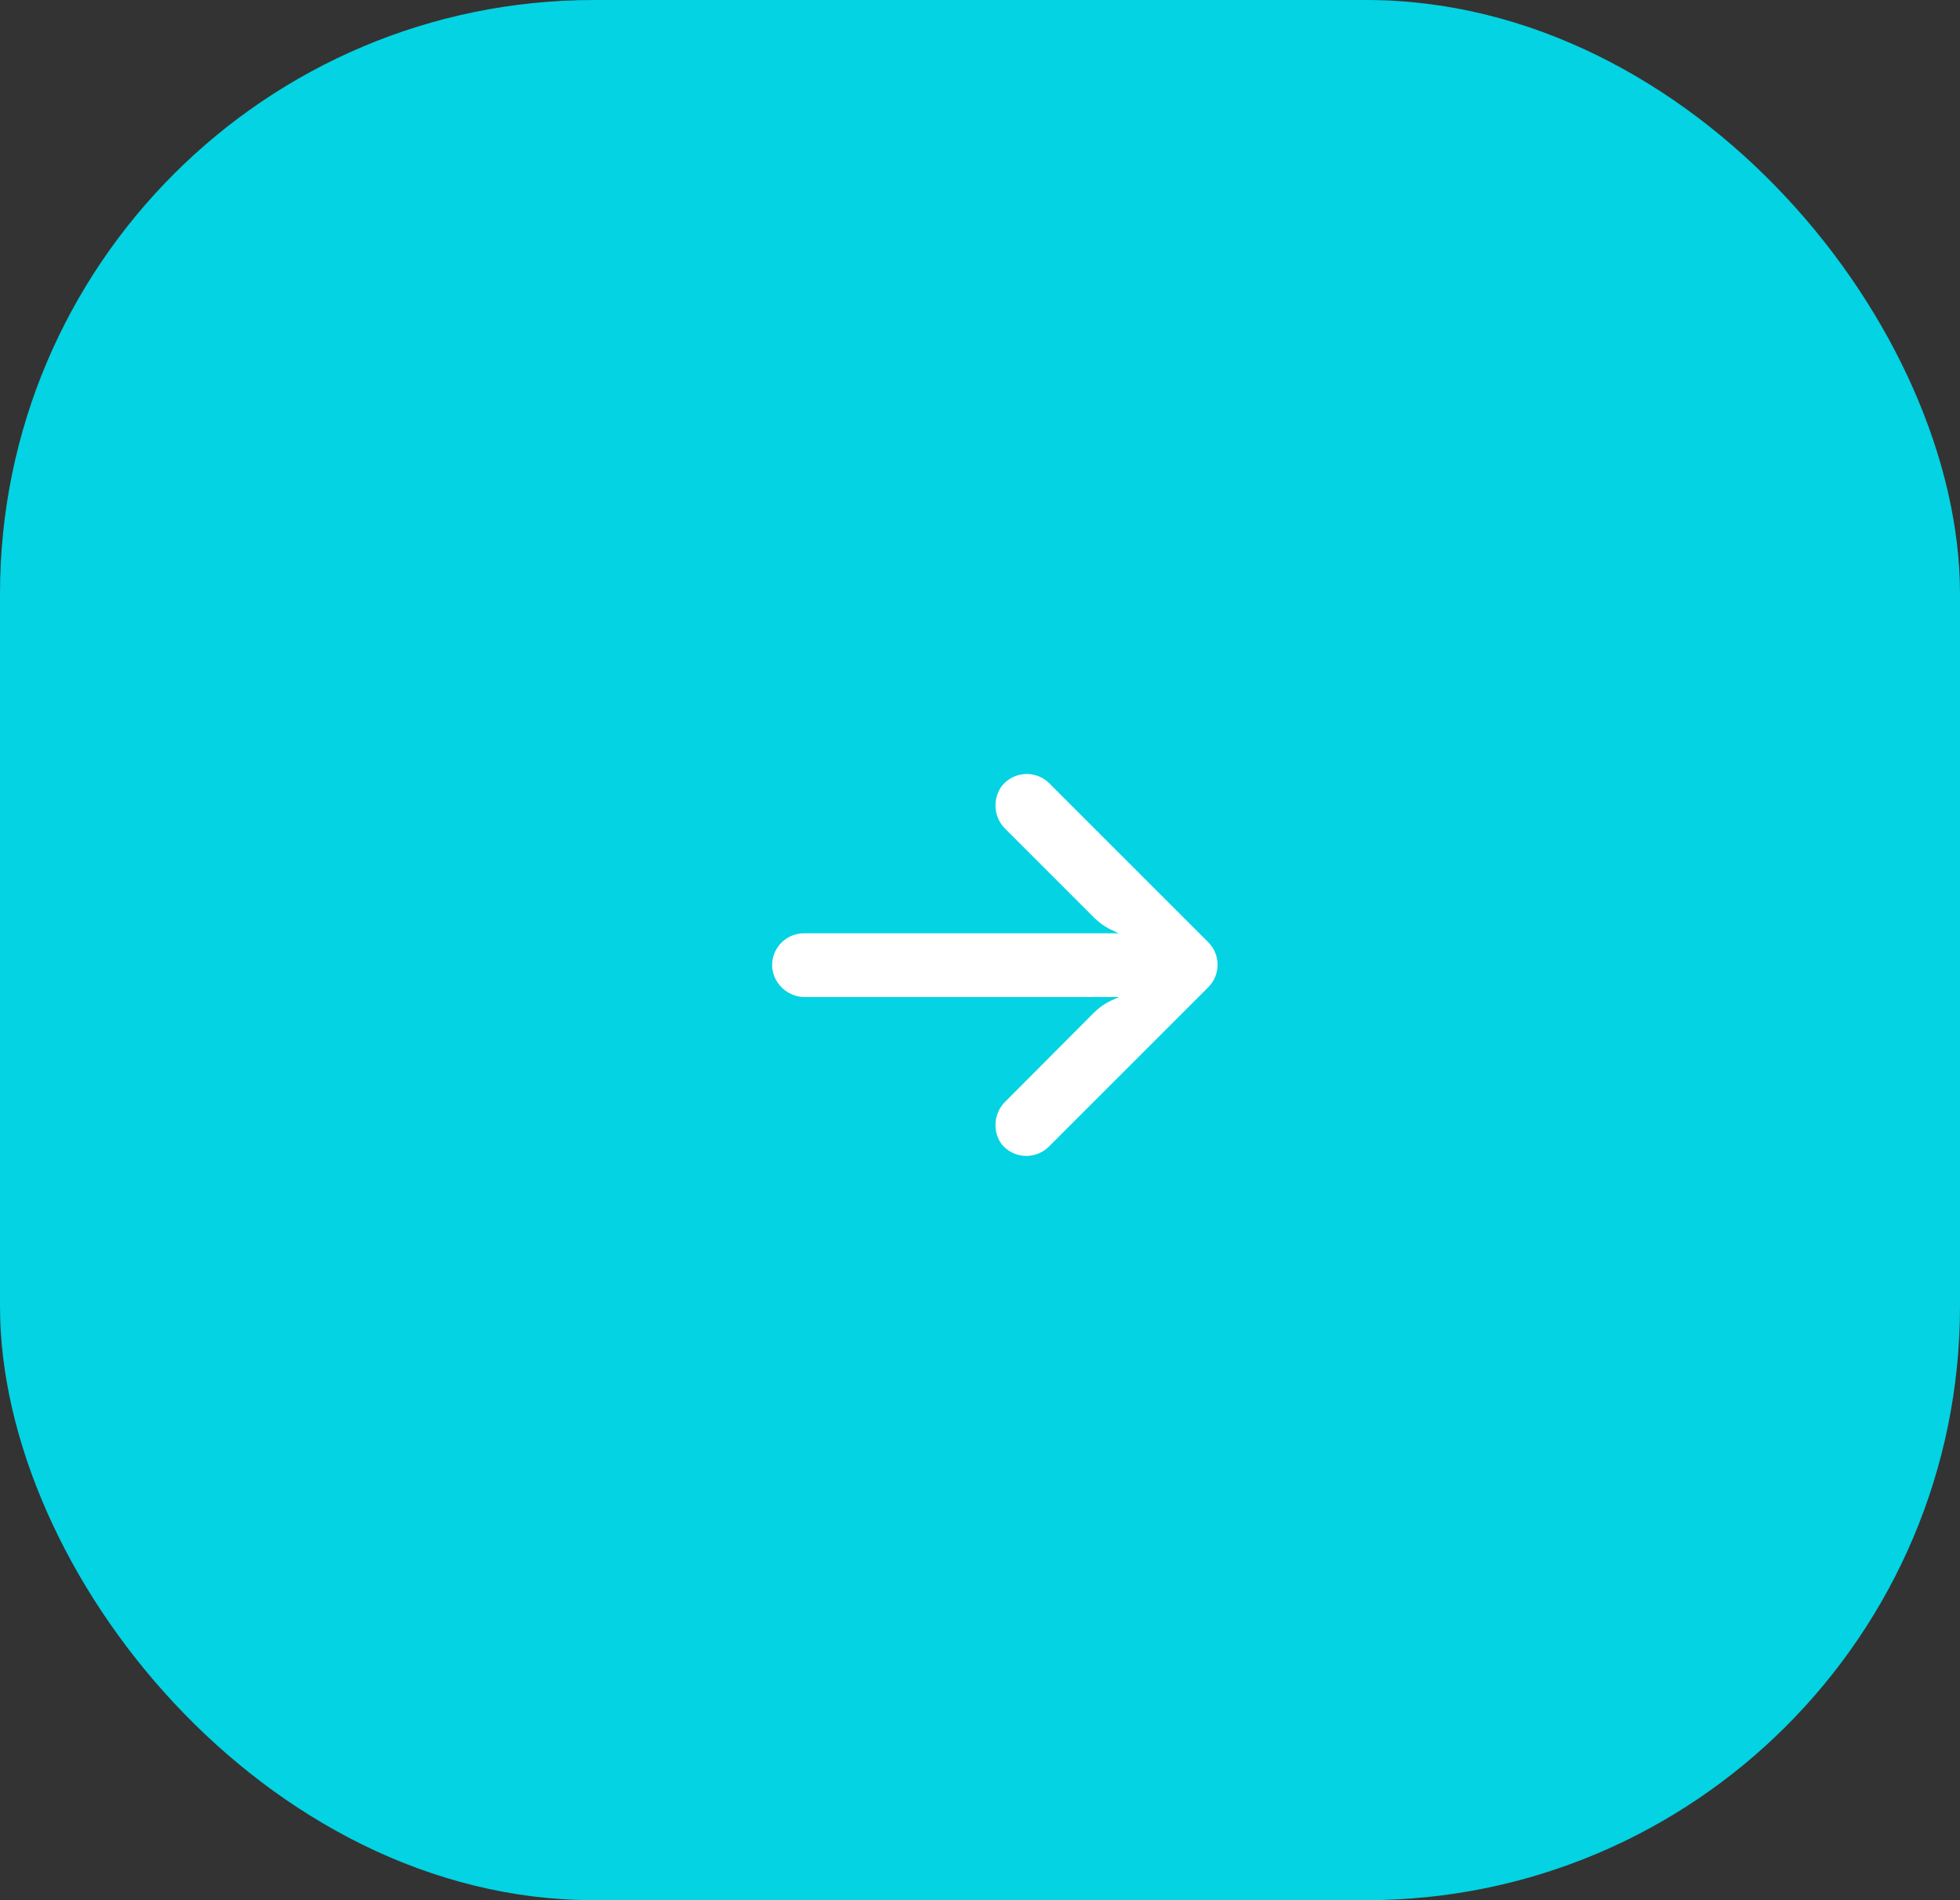 <svg width="66" height="64" viewBox="0 0 66 64" fill="none" xmlns="http://www.w3.org/2000/svg">
<rect x="0" y="0" width="66" height="64" fill="#333333" stroke="none"/>
<rect width="66" height="64" rx="20" fill="#03D3E3"/>
<g clip-path="url(#clip0_1_310)">
<path d="M26.902 31.448C26.963 31.438 27.025 31.433 27.087 31.434H37.669L37.439 31.326C37.213 31.22 37.008 31.074 36.832 30.897L33.865 27.93C33.474 27.557 33.408 26.956 33.709 26.508C34.059 26.029 34.731 25.926 35.209 26.276C35.248 26.304 35.285 26.335 35.319 26.368L40.685 31.734C41.105 32.153 41.105 32.833 40.686 33.252C40.686 33.252 40.685 33.253 40.685 33.253L35.319 38.619C34.899 39.038 34.22 39.037 33.801 38.617C33.768 38.584 33.737 38.549 33.709 38.512C33.408 38.063 33.474 37.463 33.865 37.09L36.827 34.117C36.984 33.959 37.165 33.827 37.364 33.725L37.685 33.58H27.146C26.598 33.601 26.117 33.218 26.014 32.679C25.919 32.094 26.317 31.543 26.902 31.448Z" fill="white"/>
</g>
<defs>
<clipPath id="clip0_1_310">
<rect width="15" height="15" fill="white" transform="matrix(-1 0 0 1 41 25)"/>
</clipPath>
</defs>
</svg>
